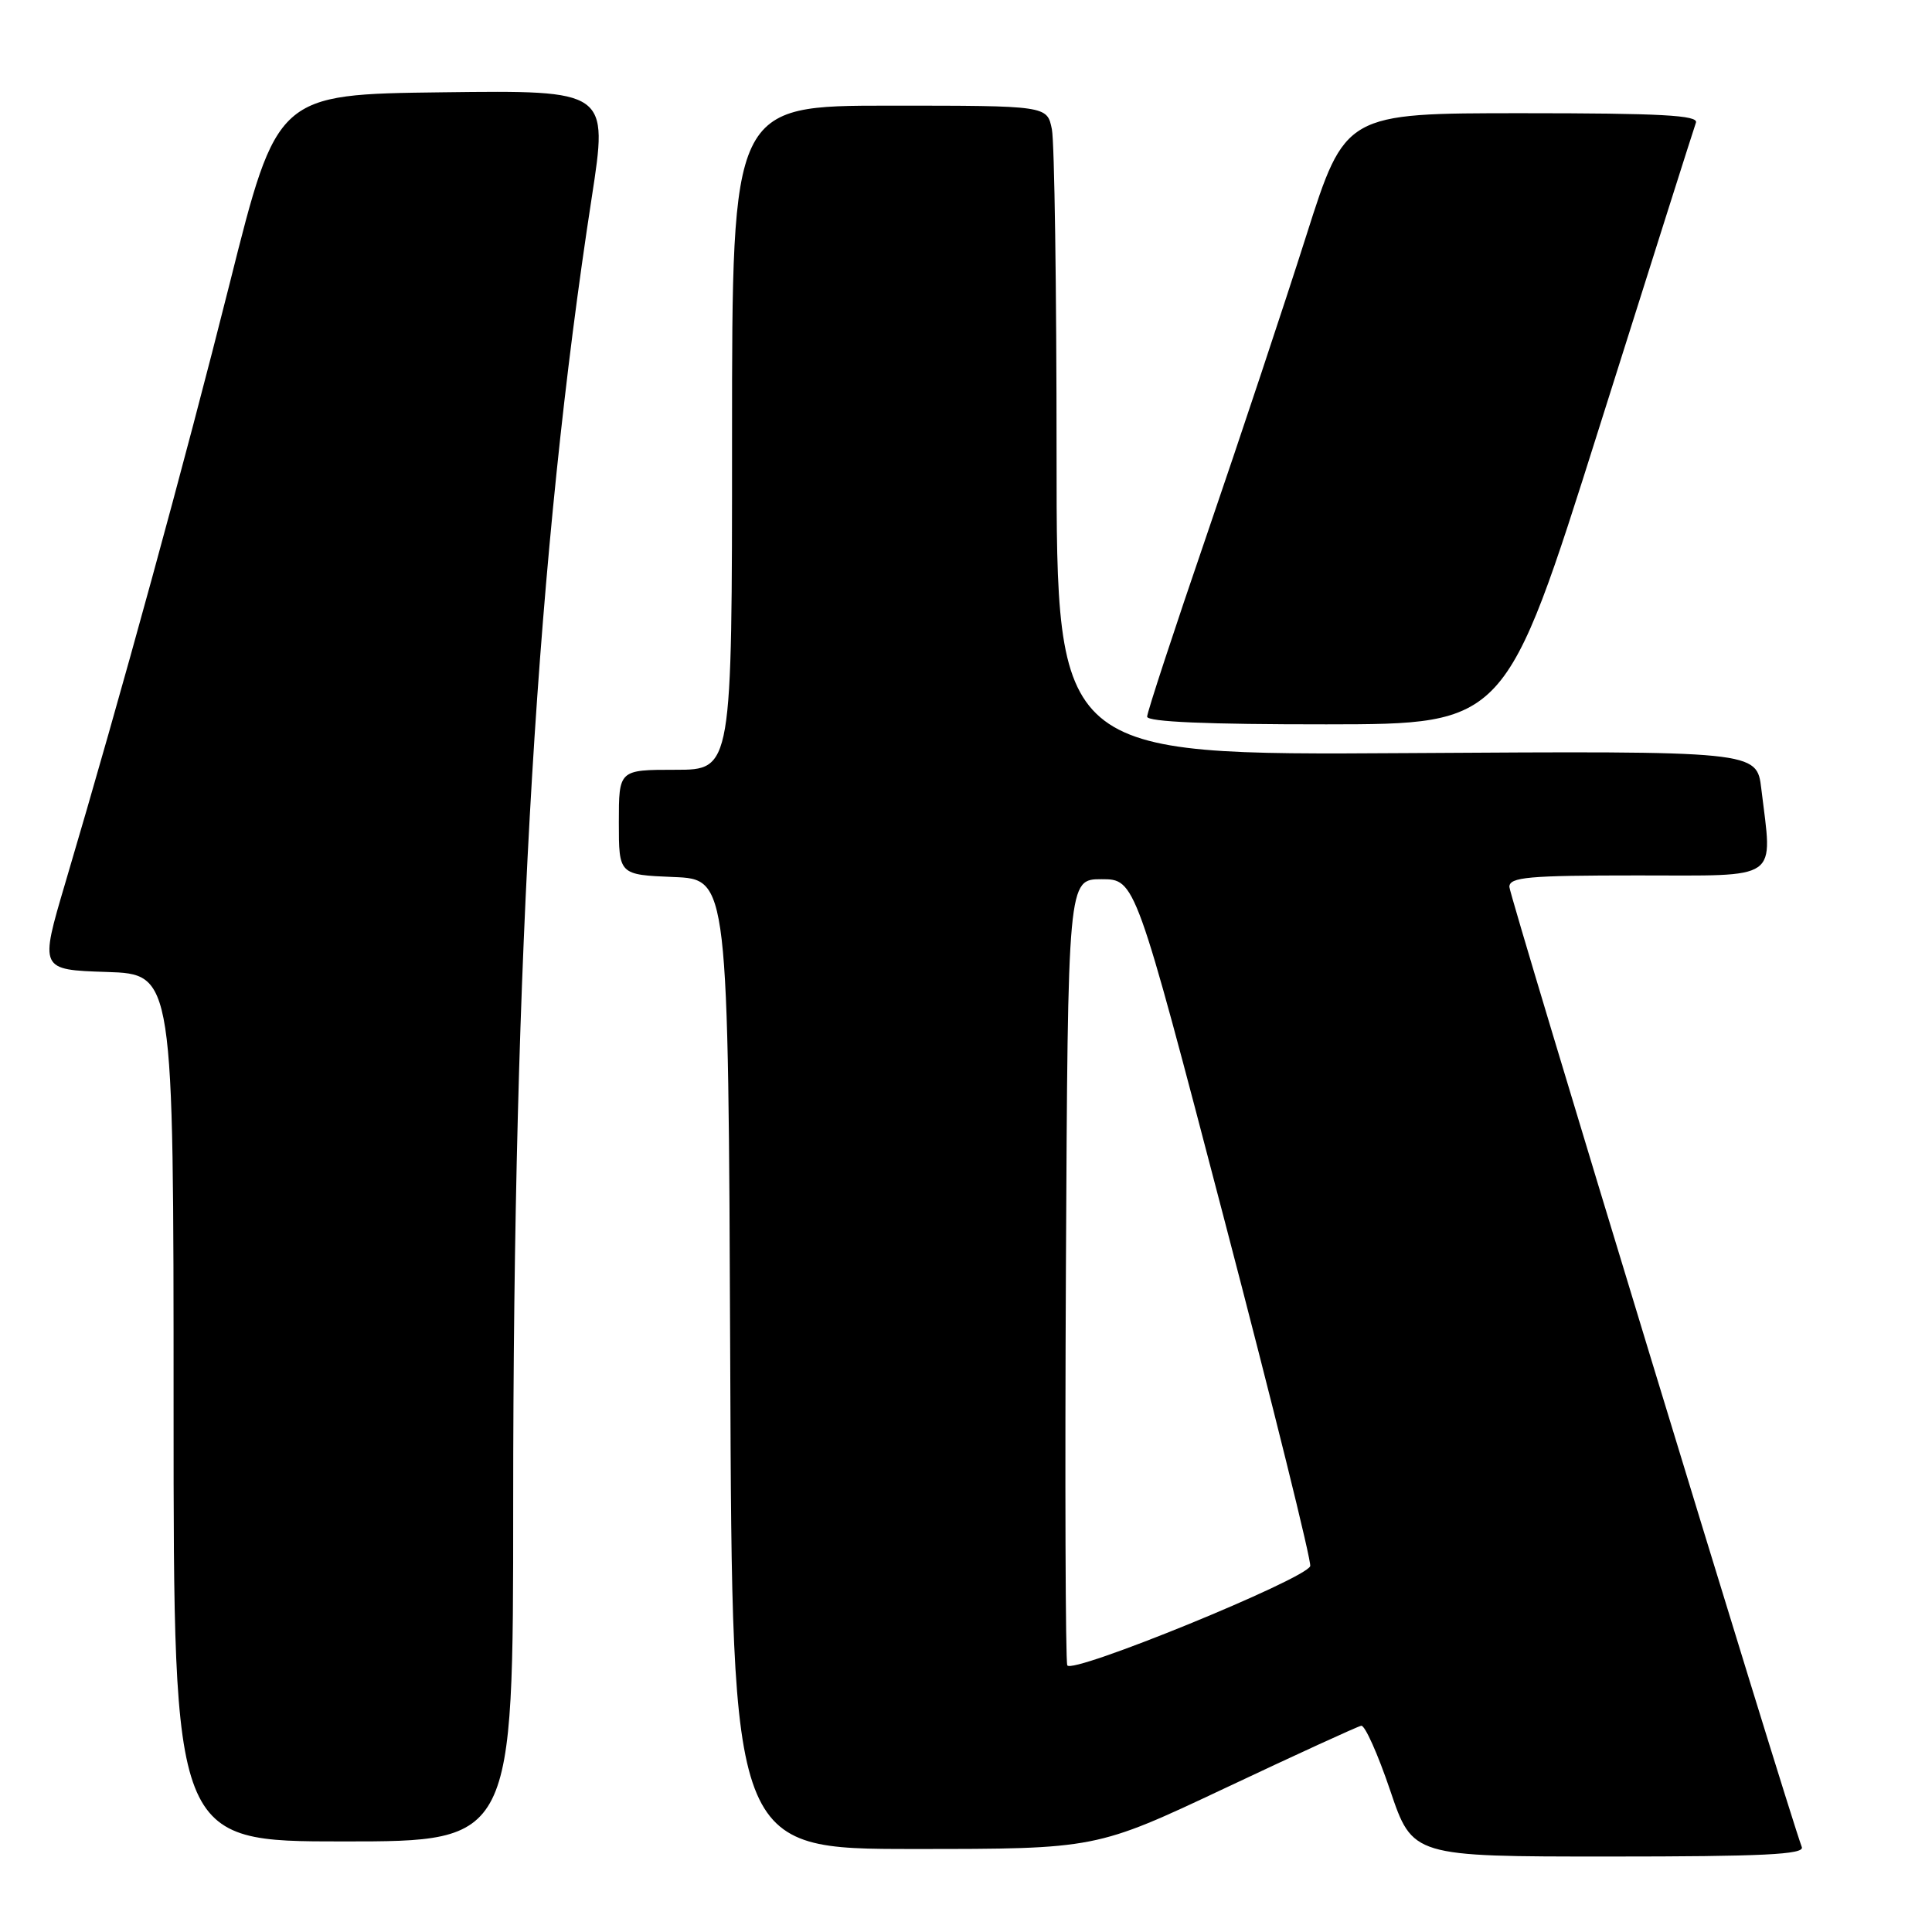 <?xml version="1.0" encoding="UTF-8" standalone="no"?>
<!DOCTYPE svg PUBLIC "-//W3C//DTD SVG 1.1//EN" "http://www.w3.org/Graphics/SVG/1.1/DTD/svg11.dtd" >
<svg xmlns="http://www.w3.org/2000/svg" xmlns:xlink="http://www.w3.org/1999/xlink" version="1.1" viewBox="0 0 256 256">
 <g >
 <path fill="currentColor"
d=" M 238.75 244.75 C 236.78 239.48 200.00 118.70 200.00 117.52 C 200.00 116.22 202.48 116.00 217.00 116.00 C 236.14 116.00 234.87 116.89 233.38 104.50 C 232.78 99.50 232.78 99.50 186.39 99.79 C 140.00 100.08 140.00 100.08 140.00 60.16 C 140.00 38.21 139.72 18.84 139.38 17.13 C 138.75 14.00 138.75 14.00 117.88 14.00 C 97.00 14.00 97.00 14.00 97.00 58.00 C 97.00 102.00 97.00 102.00 89.50 102.00 C 82.00 102.00 82.00 102.00 82.00 108.96 C 82.00 115.91 82.00 115.91 89.25 116.21 C 96.50 116.50 96.50 116.50 96.76 180.75 C 97.01 245.00 97.01 245.00 121.12 245.00 C 145.22 245.00 145.22 245.00 162.36 236.92 C 171.79 232.47 179.89 228.76 180.37 228.67 C 180.86 228.58 182.58 232.44 184.21 237.25 C 187.17 246.00 187.17 246.00 213.19 246.00 C 233.59 246.00 239.11 245.73 238.75 244.75 Z  M 68.00 199.24 C 68.00 126.25 71.21 72.86 78.40 26.23 C 80.60 11.96 80.60 11.96 58.66 12.23 C 36.72 12.50 36.72 12.50 30.45 37.50 C 24.48 61.27 16.11 91.82 8.65 117.00 C 5.25 128.50 5.25 128.50 14.13 128.79 C 23.00 129.08 23.00 129.08 23.00 186.54 C 23.00 244.00 23.00 244.00 45.50 244.00 C 68.00 244.00 68.00 244.00 68.00 199.24 Z  M 211.88 56.73 C 218.69 35.15 224.47 16.94 224.72 16.25 C 225.07 15.27 220.05 15.00 201.71 15.00 C 178.25 15.00 178.25 15.00 173.08 31.25 C 170.24 40.19 164.33 57.95 159.96 70.71 C 155.58 83.48 152.00 94.39 152.00 94.96 C 152.00 95.65 159.99 95.99 175.75 95.98 C 199.50 95.96 199.50 95.96 211.88 56.73 Z  M 141.42 220.66 C 141.18 220.02 141.10 196.32 141.24 168.00 C 141.50 116.50 141.50 116.50 145.96 116.50 C 150.43 116.50 150.43 116.50 162.20 161.50 C 168.68 186.25 173.81 206.96 173.61 207.52 C 172.98 209.26 141.92 221.95 141.42 220.66 Z "/>
</g>
</svg>